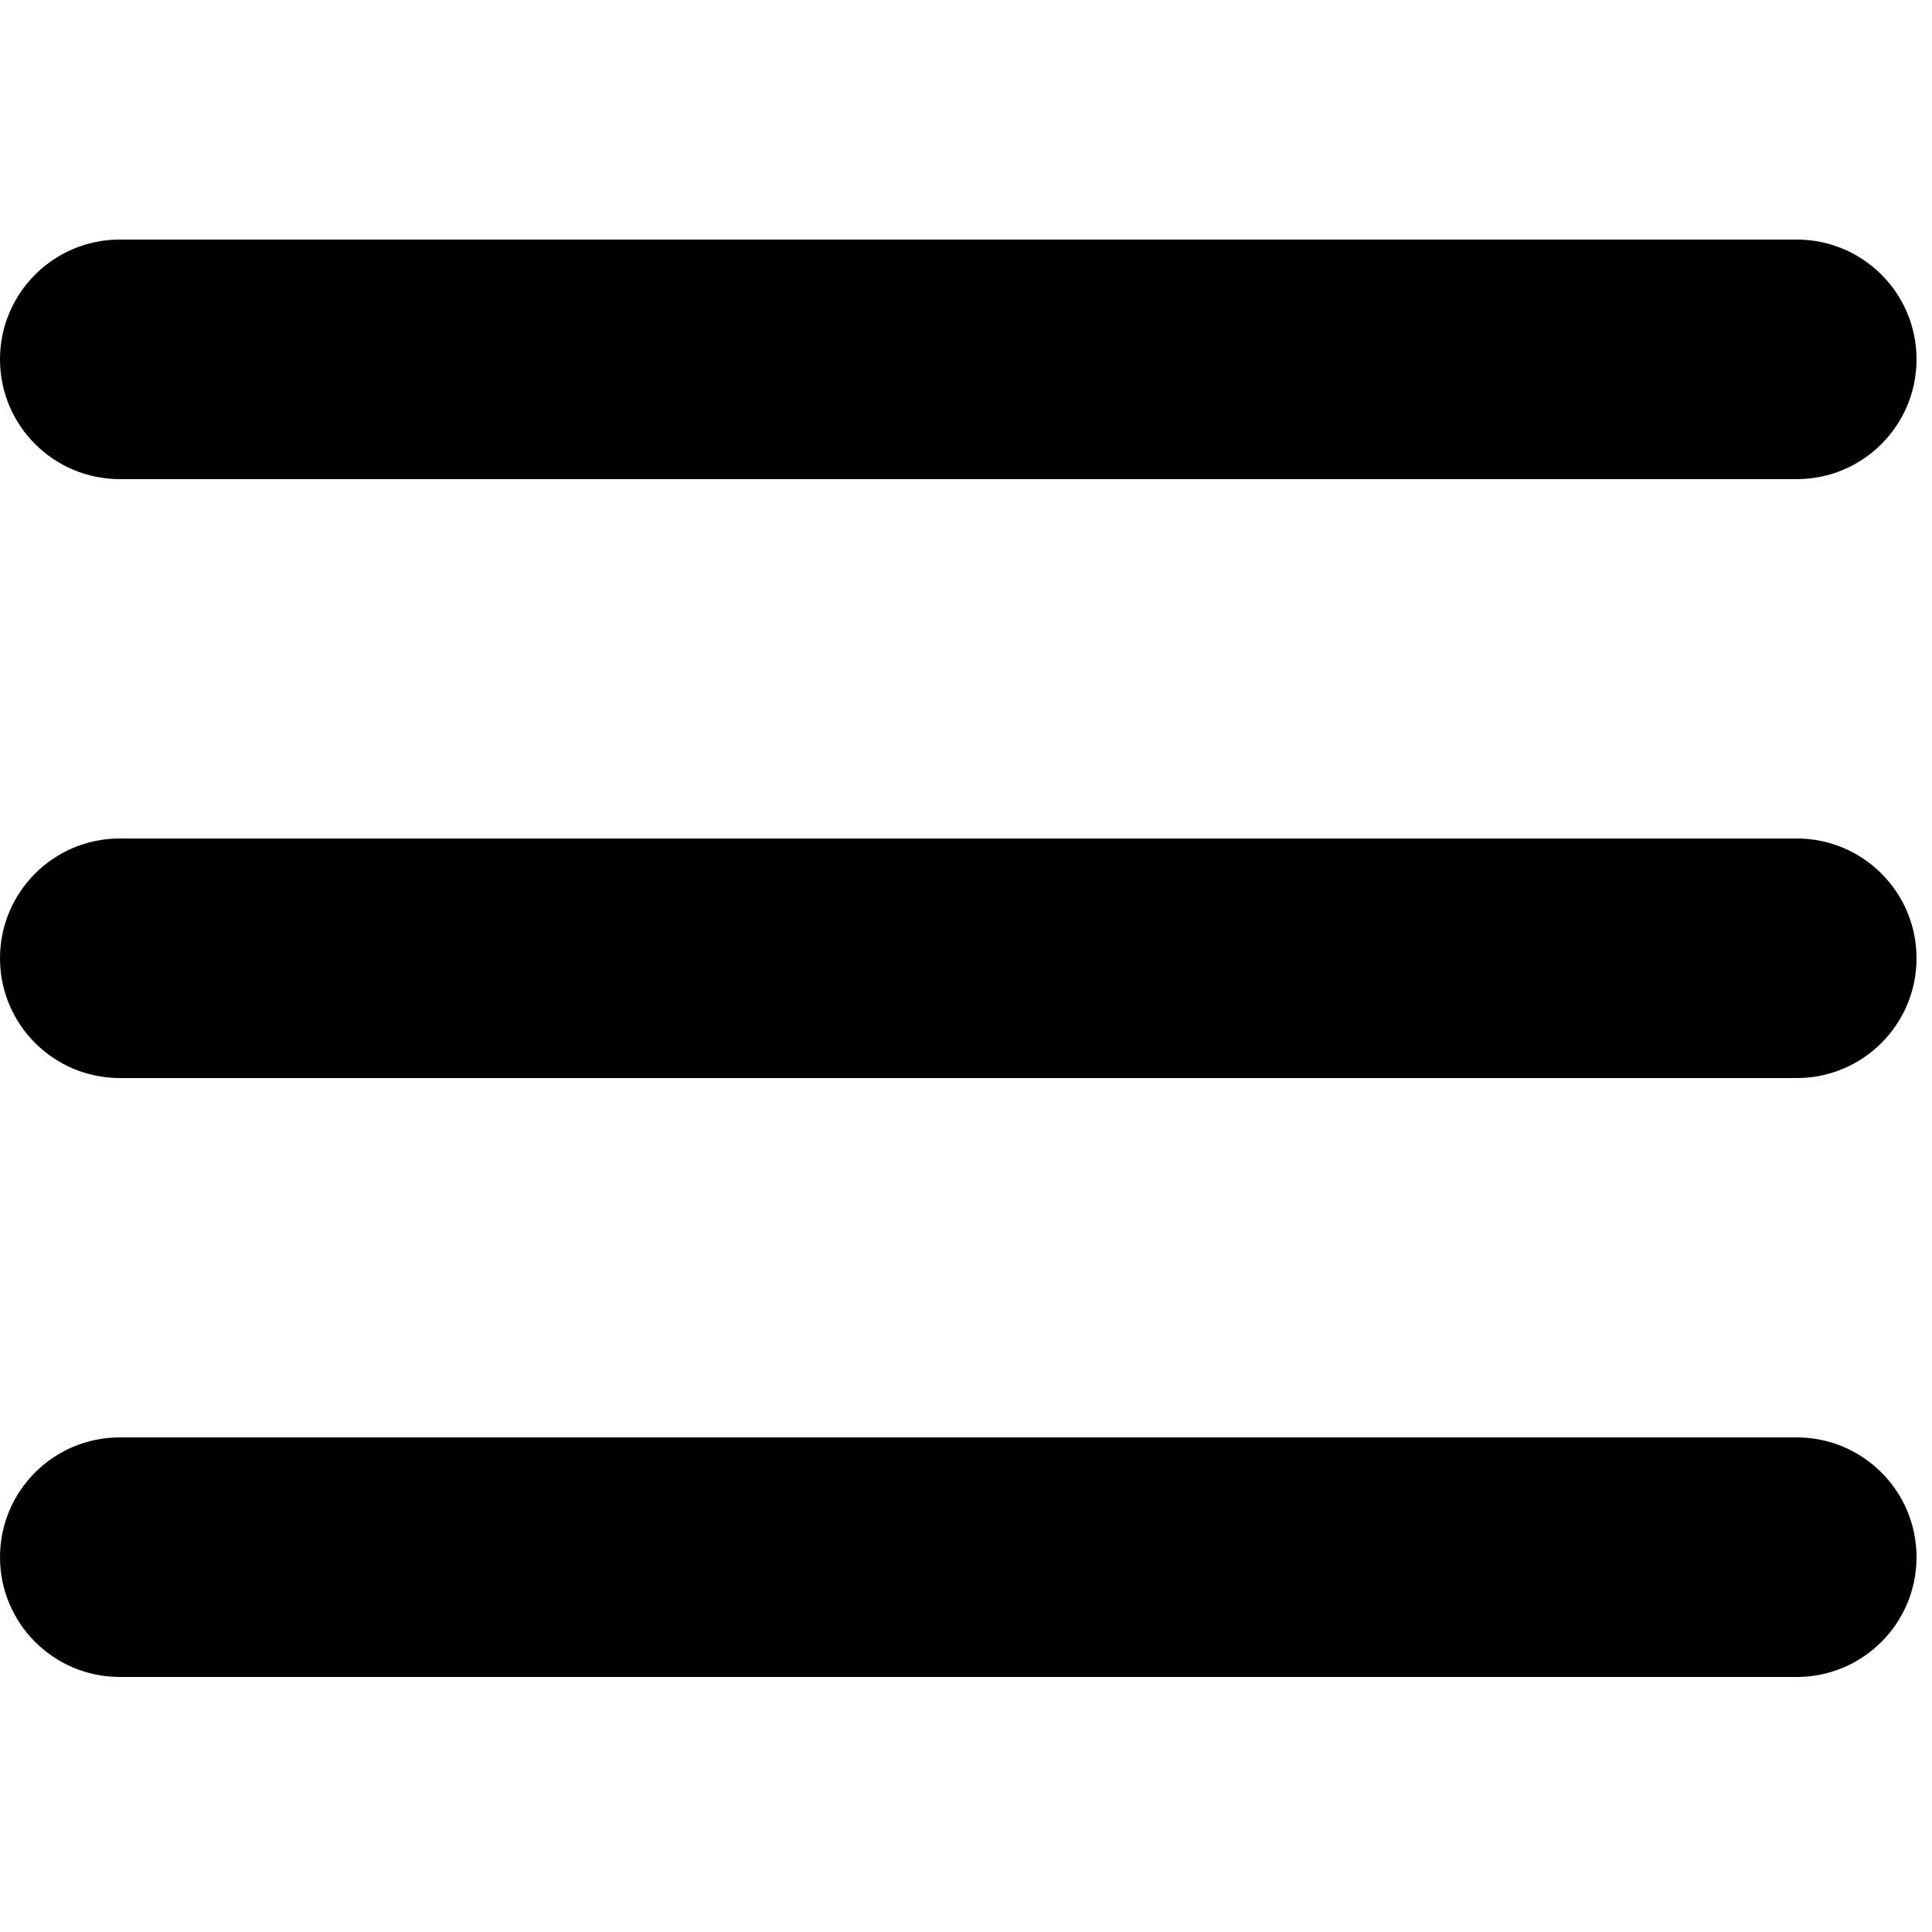 <?xml version="1.0" encoding="UTF-8" standalone="no"?>
<svg
   id="Capa_1"
   enable-background="new 0 0 464.205 464.205"
   height="32"
   viewBox="0 0 29.013 29.013"
   width="32"
   version="1.1"
   sodipodi:docname="menu.svg"
   inkscape:version="1.2.1 (9c6d41e4, 2022-07-14)"
   xmlns:inkscape="http://www.inkscape.org/namespaces/inkscape"
   xmlns:sodipodi="http://sodipodi.sourceforge.net/DTD/sodipodi-0.dtd"
   xmlns="http://www.w3.org/2000/svg"
   xmlns:svg="http://www.w3.org/2000/svg">
  <defs
     id="defs14" />
  <sodipodi:namedview
     id="namedview12"
     pagecolor="#ffffff"
     bordercolor="#000000"
     borderopacity="0.25"
     inkscape:showpageshadow="2"
     inkscape:pageopacity="0.0"
     inkscape:pagecheckerboard="0"
     inkscape:deskcolor="#d1d1d1"
     showgrid="false"
     inkscape:zoom="0.4609375"
     inkscape:cx="-90.033898"
     inkscape:cy="256"
     inkscape:window-width="1280"
     inkscape:window-height="430"
     inkscape:window-x="0"
     inkscape:window-y="880"
     inkscape:window-maximized="0"
     inkscape:current-layer="Capa_1" />
  <g
     id="g9"
     transform="matrix(0.062,0,0,0.062,-1.32661e-6,2.9923325e-5)">
    <g
       id="grip-solid-horizontal_1_">
      <path
         d="M 435.192,406.18 H 29.013 C 12.989,406.18 0,393.19 0,377.167 0,361.144 12.989,348.154 29.013,348.154 h 406.18 c 16.023,0 29.013,12.99 29.013,29.013 -0.001,16.023 -12.99,29.013 -29.014,29.013 z"
         id="path2" />
      <path
         d="M 435.192,261.115 H 29.013 C 12.989,261.115 0,248.126 0,232.103 0,216.08 12.989,203.09 29.013,203.09 h 406.18 c 16.023,0 29.013,12.989 29.013,29.013 0,16.024 -12.99,29.012 -29.014,29.012 z"
         id="path4" />
      <path
         d="M 435.192,116.051 H 29.013 C 12.989,116.051 0,103.062 0,87.038 0,71.014 12.989,58.025 29.013,58.025 h 406.18 c 16.023,0 29.013,12.989 29.013,29.013 0,16.024 -12.99,29.013 -29.014,29.013 z"
         id="path6" />
    </g>
  </g>
</svg>
